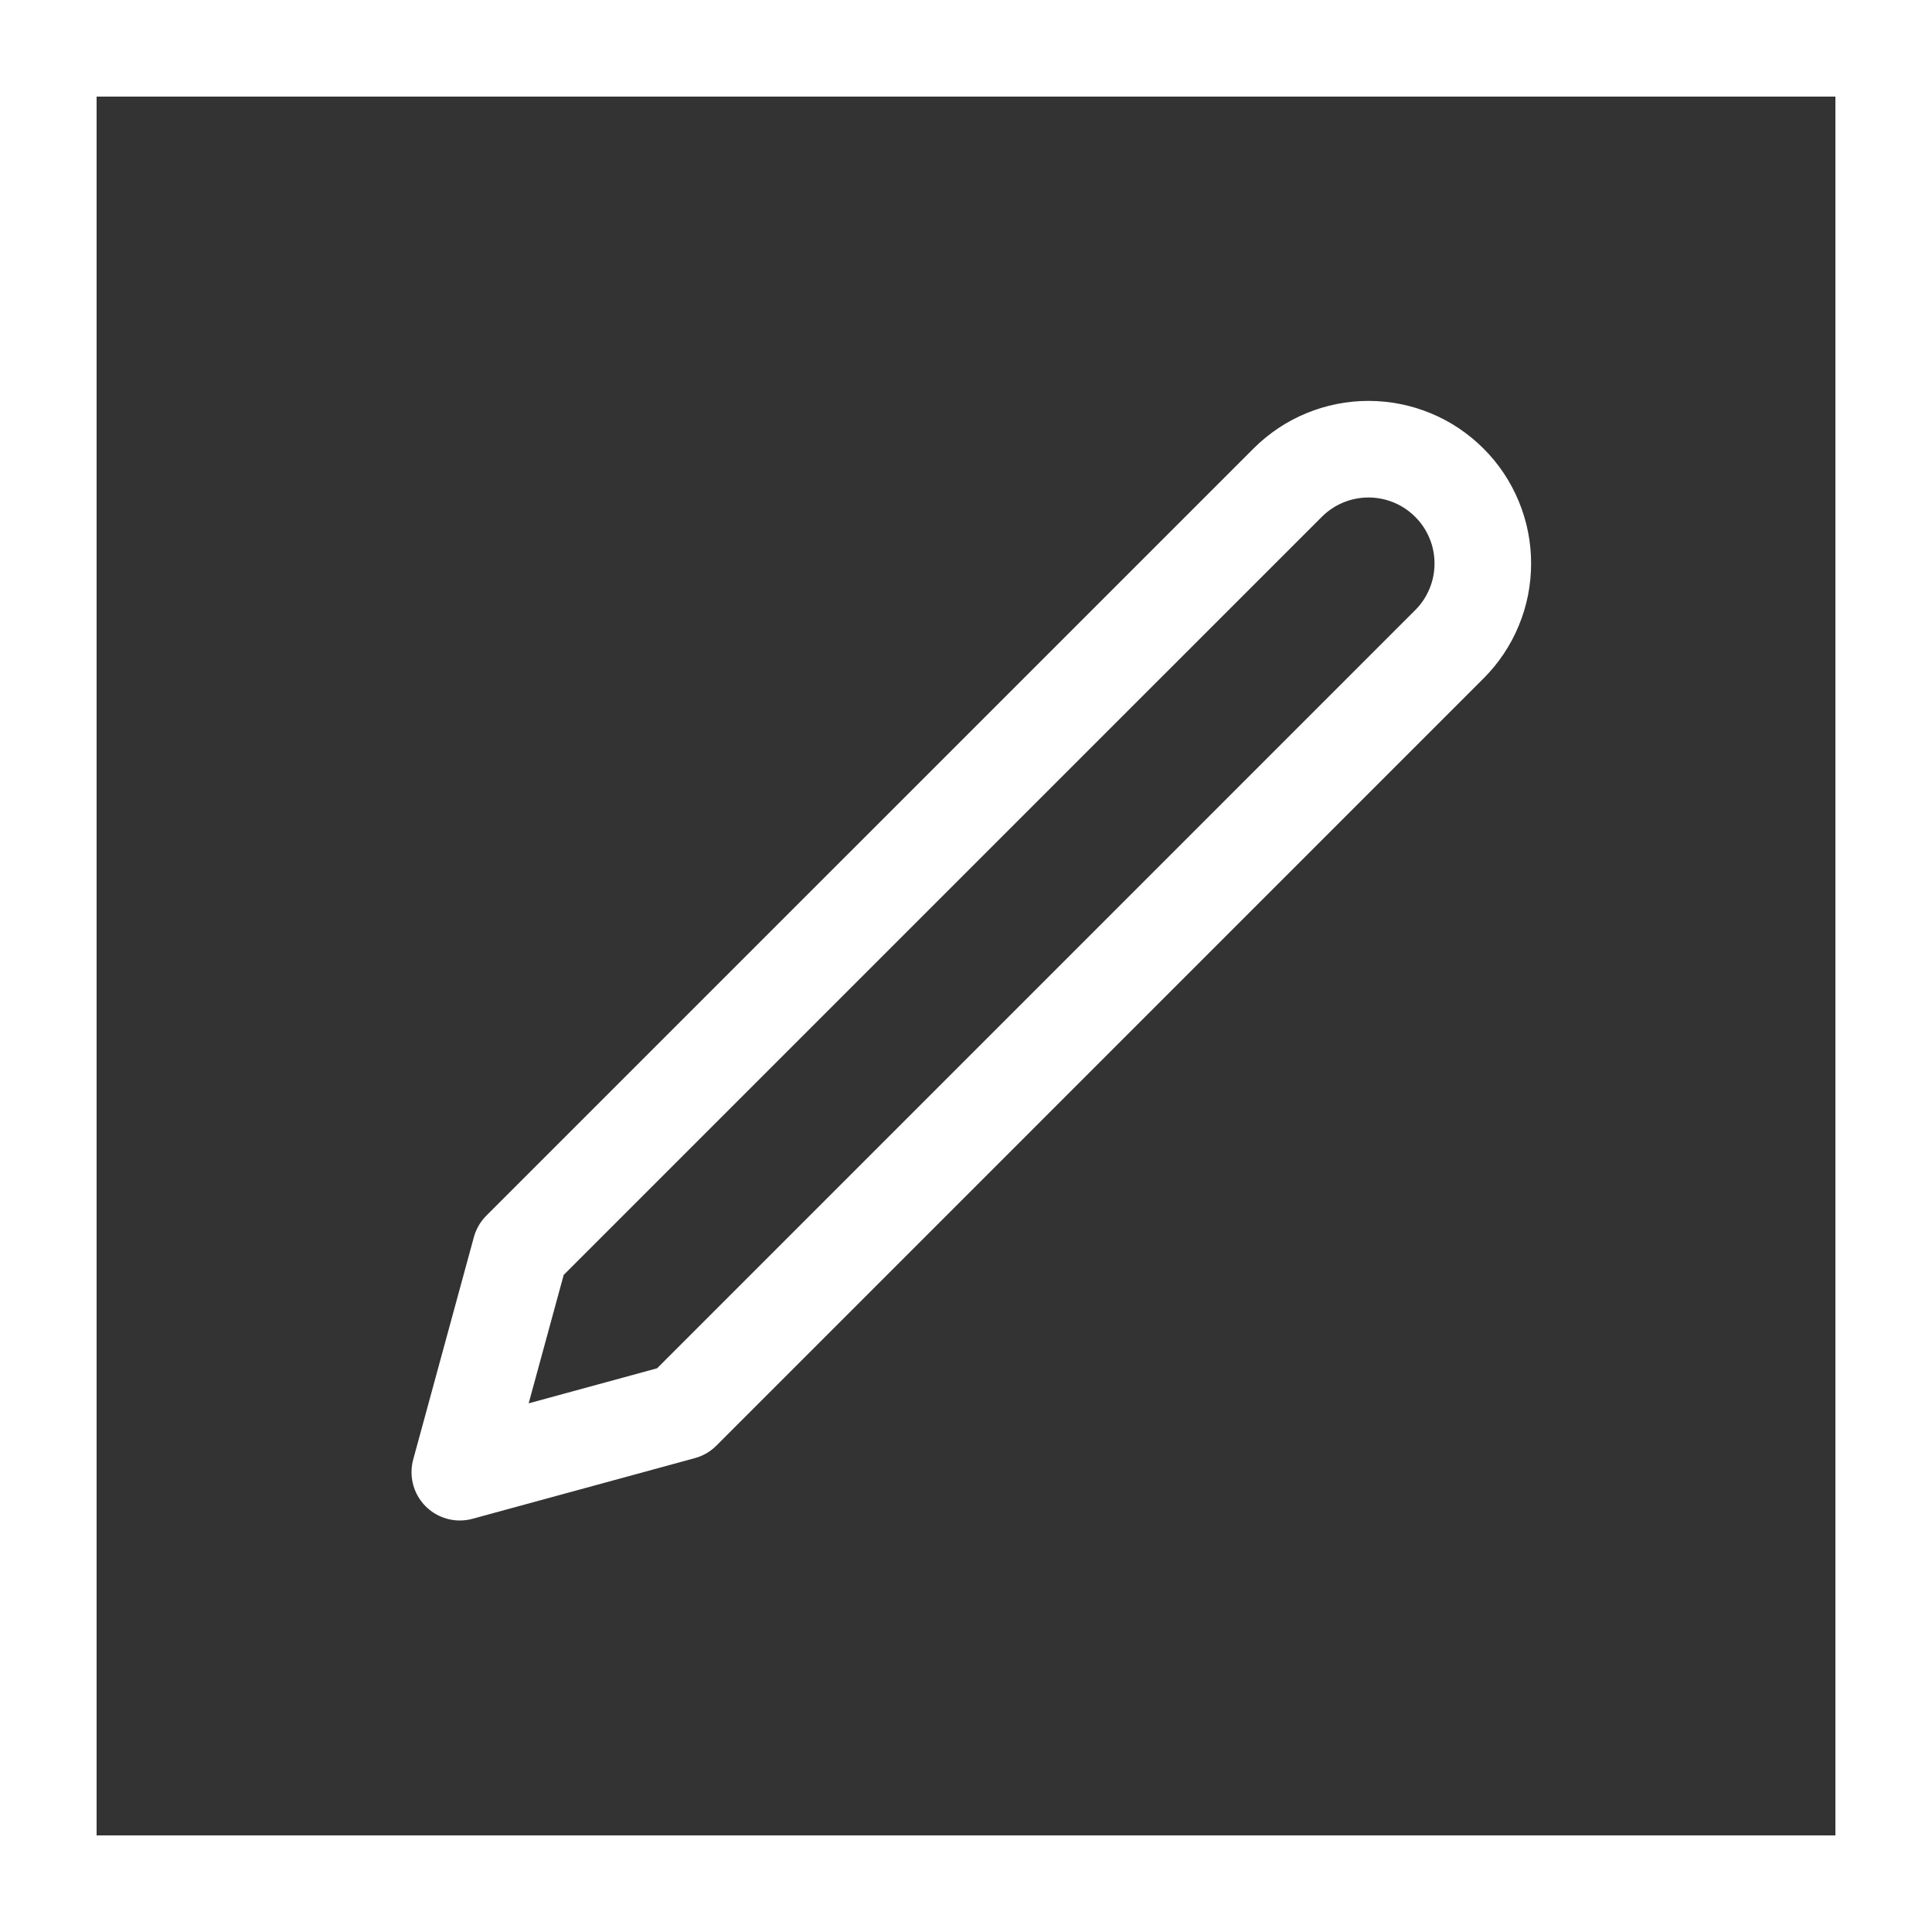 <svg width="30" height="30" viewBox="0 0 30 30" fill="none" xmlns="http://www.w3.org/2000/svg">
<rect x="0" y="0" width="30" height="30" fill="#333333" stroke="none"/>
<rect x="0.75" y="0.75" width="28.5" height="28.5" stroke="white" stroke-width="1.5"/>
<path d="M19.995 7.495C20.16 7.33 20.355 7.199 20.571 7.11C20.786 7.021 21.017 6.975 21.25 6.975C21.483 6.975 21.714 7.021 21.929 7.11C22.145 7.199 22.34 7.33 22.505 7.495C22.67 7.659 22.801 7.855 22.89 8.071C22.98 8.286 23.025 8.517 23.025 8.75C23.025 8.983 22.98 9.214 22.89 9.429C22.801 9.645 22.67 9.841 22.505 10.005L10.593 21.918L7.14 22.86L8.082 19.407L19.995 7.495Z" stroke="white" stroke-width="1.5" stroke-linecap="round" stroke-linejoin="round"/>
</svg>
